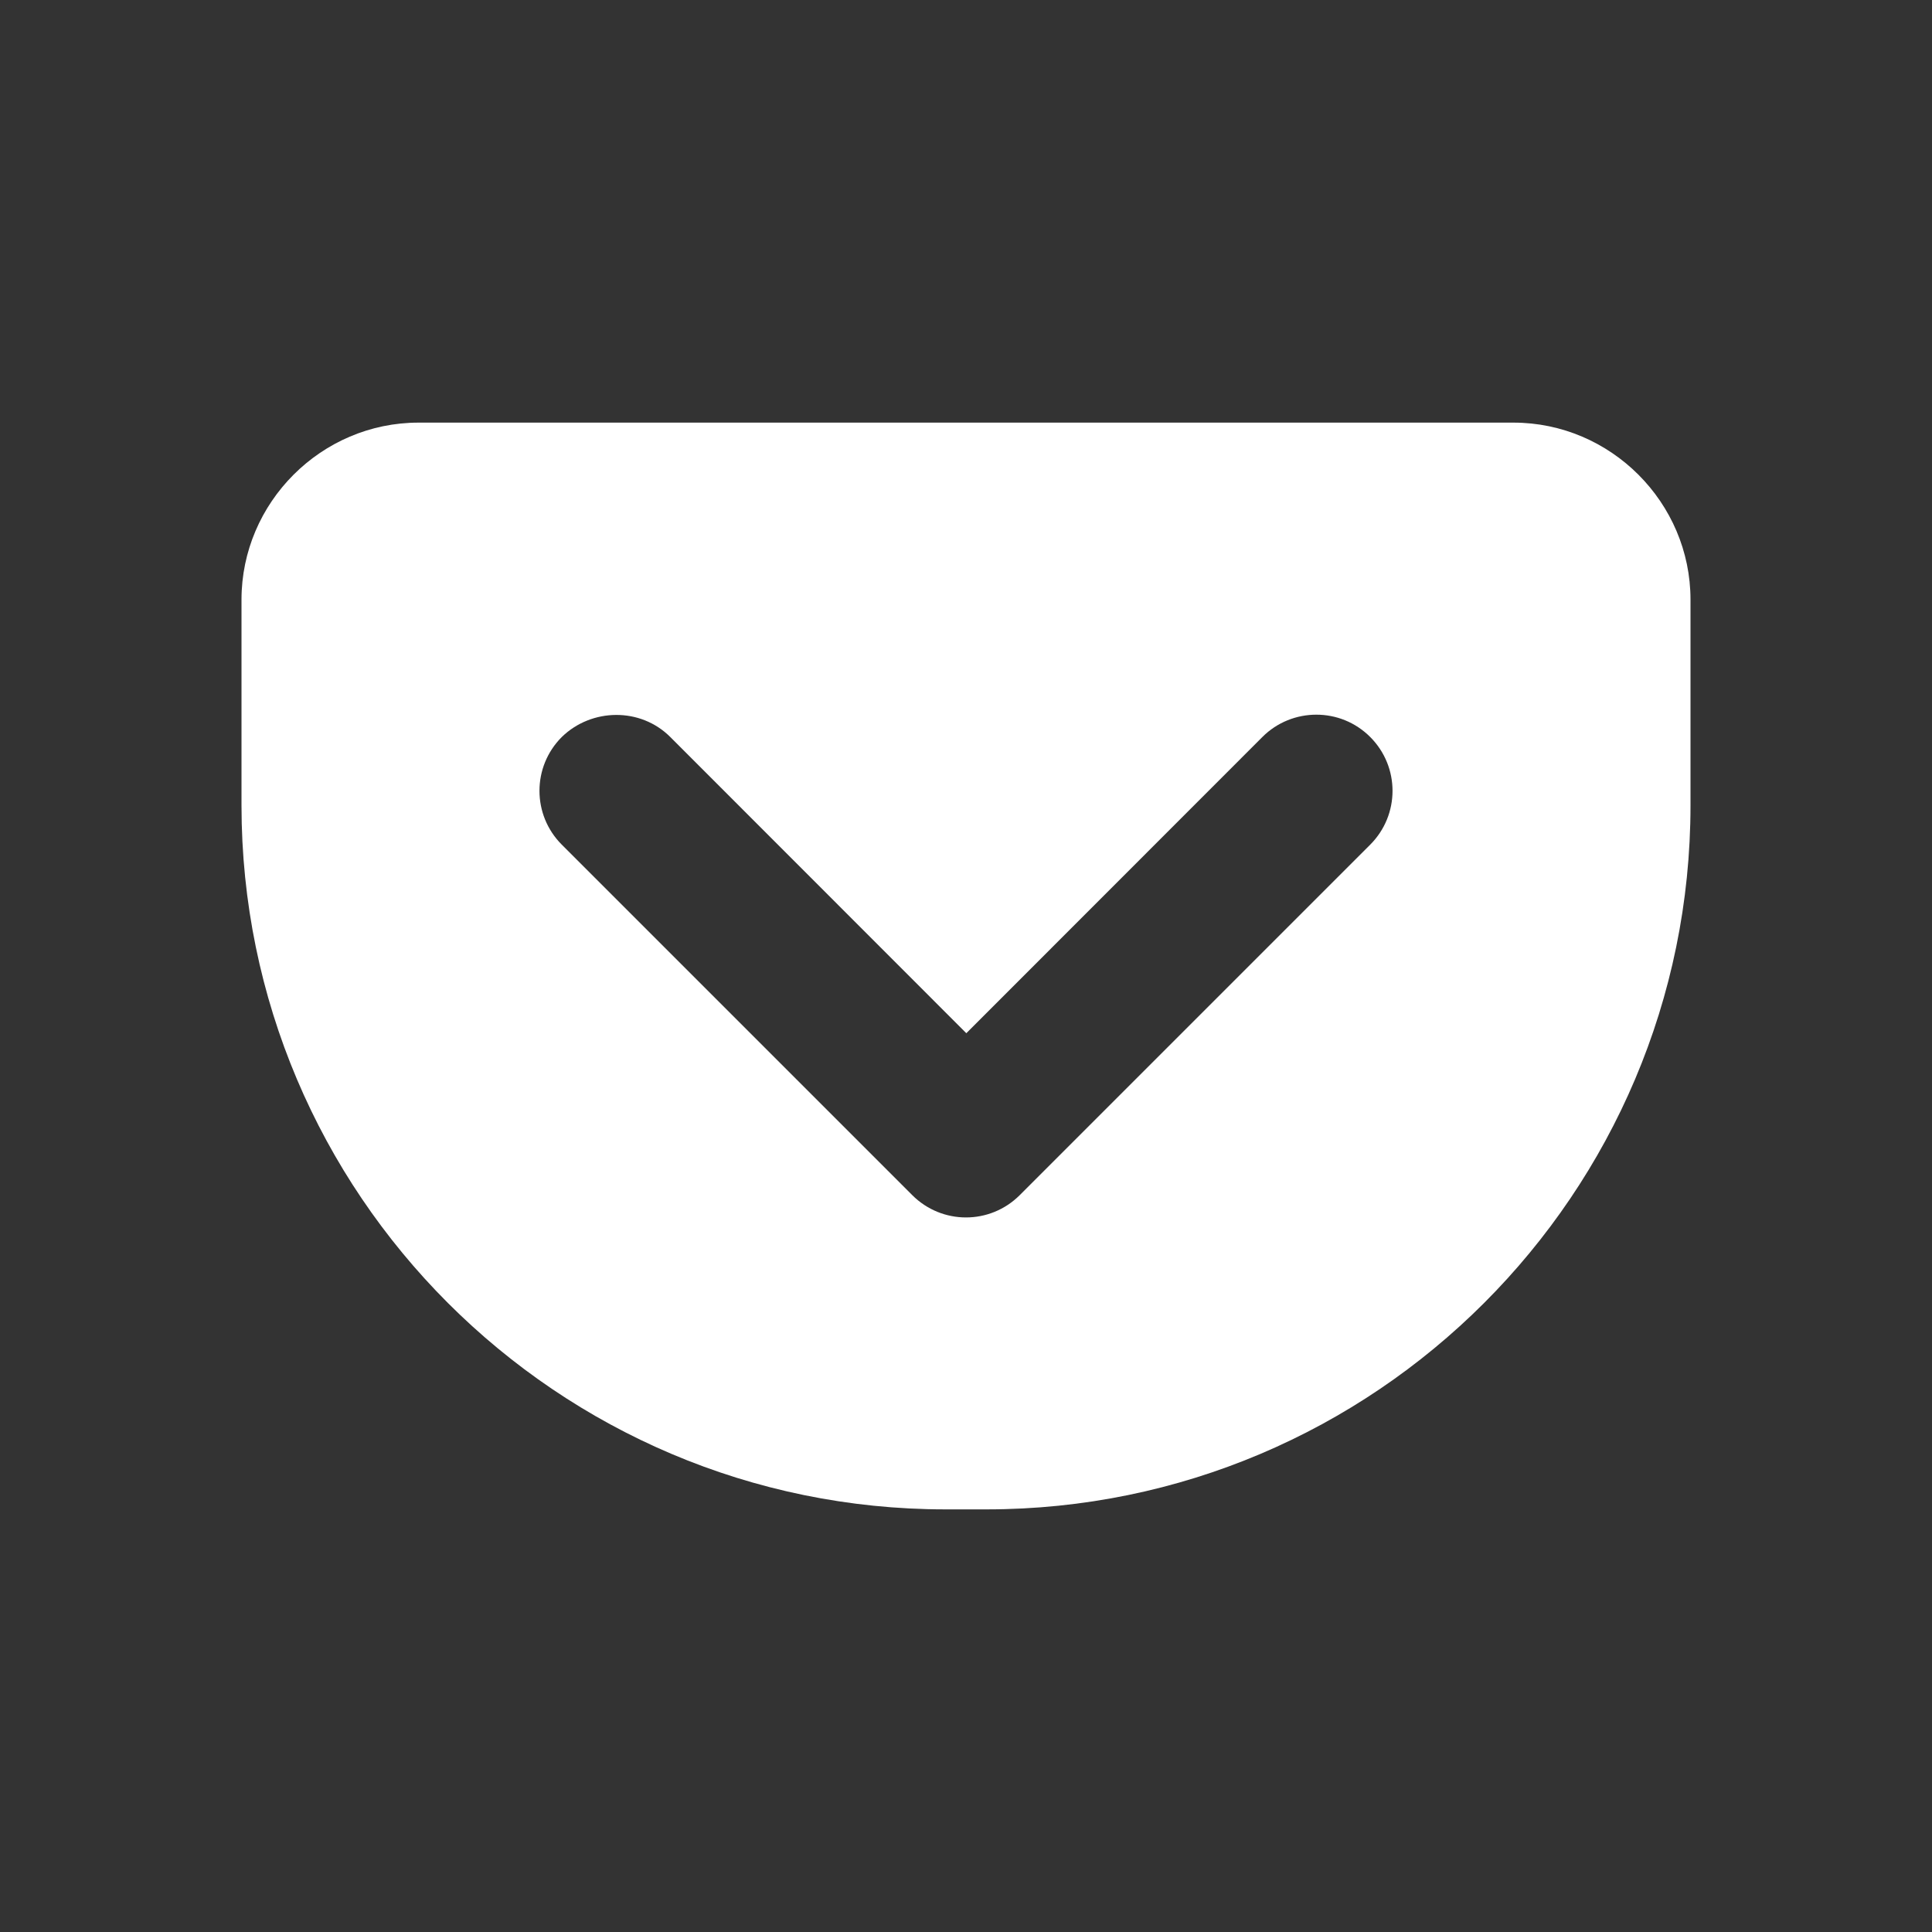 <?xml version="1.0" encoding="UTF-8" standalone="no"?>
<svg
   xmlns:dc="http://purl.org/dc/elements/1.1/"
   xmlns:cc="http://creativecommons.org/ns#"
   xmlns:rdf="http://www.w3.org/1999/02/22-rdf-syntax-ns#"
   xmlns:svg="http://www.w3.org/2000/svg"
   xmlns="http://www.w3.org/2000/svg"
   xmlns:sodipodi="http://sodipodi.sourceforge.net/DTD/sodipodi-0.dtd"
   xmlns:inkscape="http://www.inkscape.org/namespaces/inkscape"
   version="1.1"
   id="mdi-calendar"
   width="24"
   height="24"
   viewBox="0 0 24 24"
   sodipodi:docname="google-agenda.svg"
   inkscape:version="1.0.2 (e86c870879, 2021-01-15)">
  <rect x="0" y="0" width="24" height="24" fill="#333333" stroke="none"/>
  <defs
     id="defs7" />
  <sodipodi:namedview
     pagecolor="#ffffff"
     bordercolor="#666666"
     borderopacity="1"
     objecttolerance="10"
     gridtolerance="10"
     guidetolerance="10"
     inkscape:pageopacity="0"
     inkscape:pageshadow="2"
     inkscape:window-width="1920"
     inkscape:window-height="1016"
     id="namedview5"
     showgrid="false"
     inkscape:zoom="31"
     inkscape:cx="16.709393"
     inkscape:cy="12"
     inkscape:window-x="0"
     inkscape:window-y="0"
     inkscape:window-maximized="1"
     inkscape:current-layer="mdi-calendar"
     inkscape:document-rotation="0" />
  <path fill="#ffffff"
     id="path2-3"
     style="fill:#ffffff;fill-opacity:1;stroke-width:1.125"
     d="M 5.199,5.25 C 3.992,5.25 3,6.242 3,7.449 v 2.555 C 3,14.828 6.922,18.75 11.745,18.75 h 0.51 C 17.078,18.75 21,14.828 21,10.005 V 7.449 C 21,6.242 20.008,5.25 18.801,5.25 Z M 16.353,8.878 c 0.242,0 0.483,0.092 0.668,0.277 0.37,0.37 0.37,0.968 0,1.338 l -4.353,4.353 c -0.37,0.37 -0.966,0.37 -1.336,0 L 6.979,10.493 c -0.37,-0.37 -0.37,-0.968 0,-1.338 0.37,-0.36 0.977,-0.37 1.347,0 l 3.678,3.68 3.678,-3.68 c 0.185,-0.185 0.428,-0.277 0.67,-0.277 z" />
</svg>
